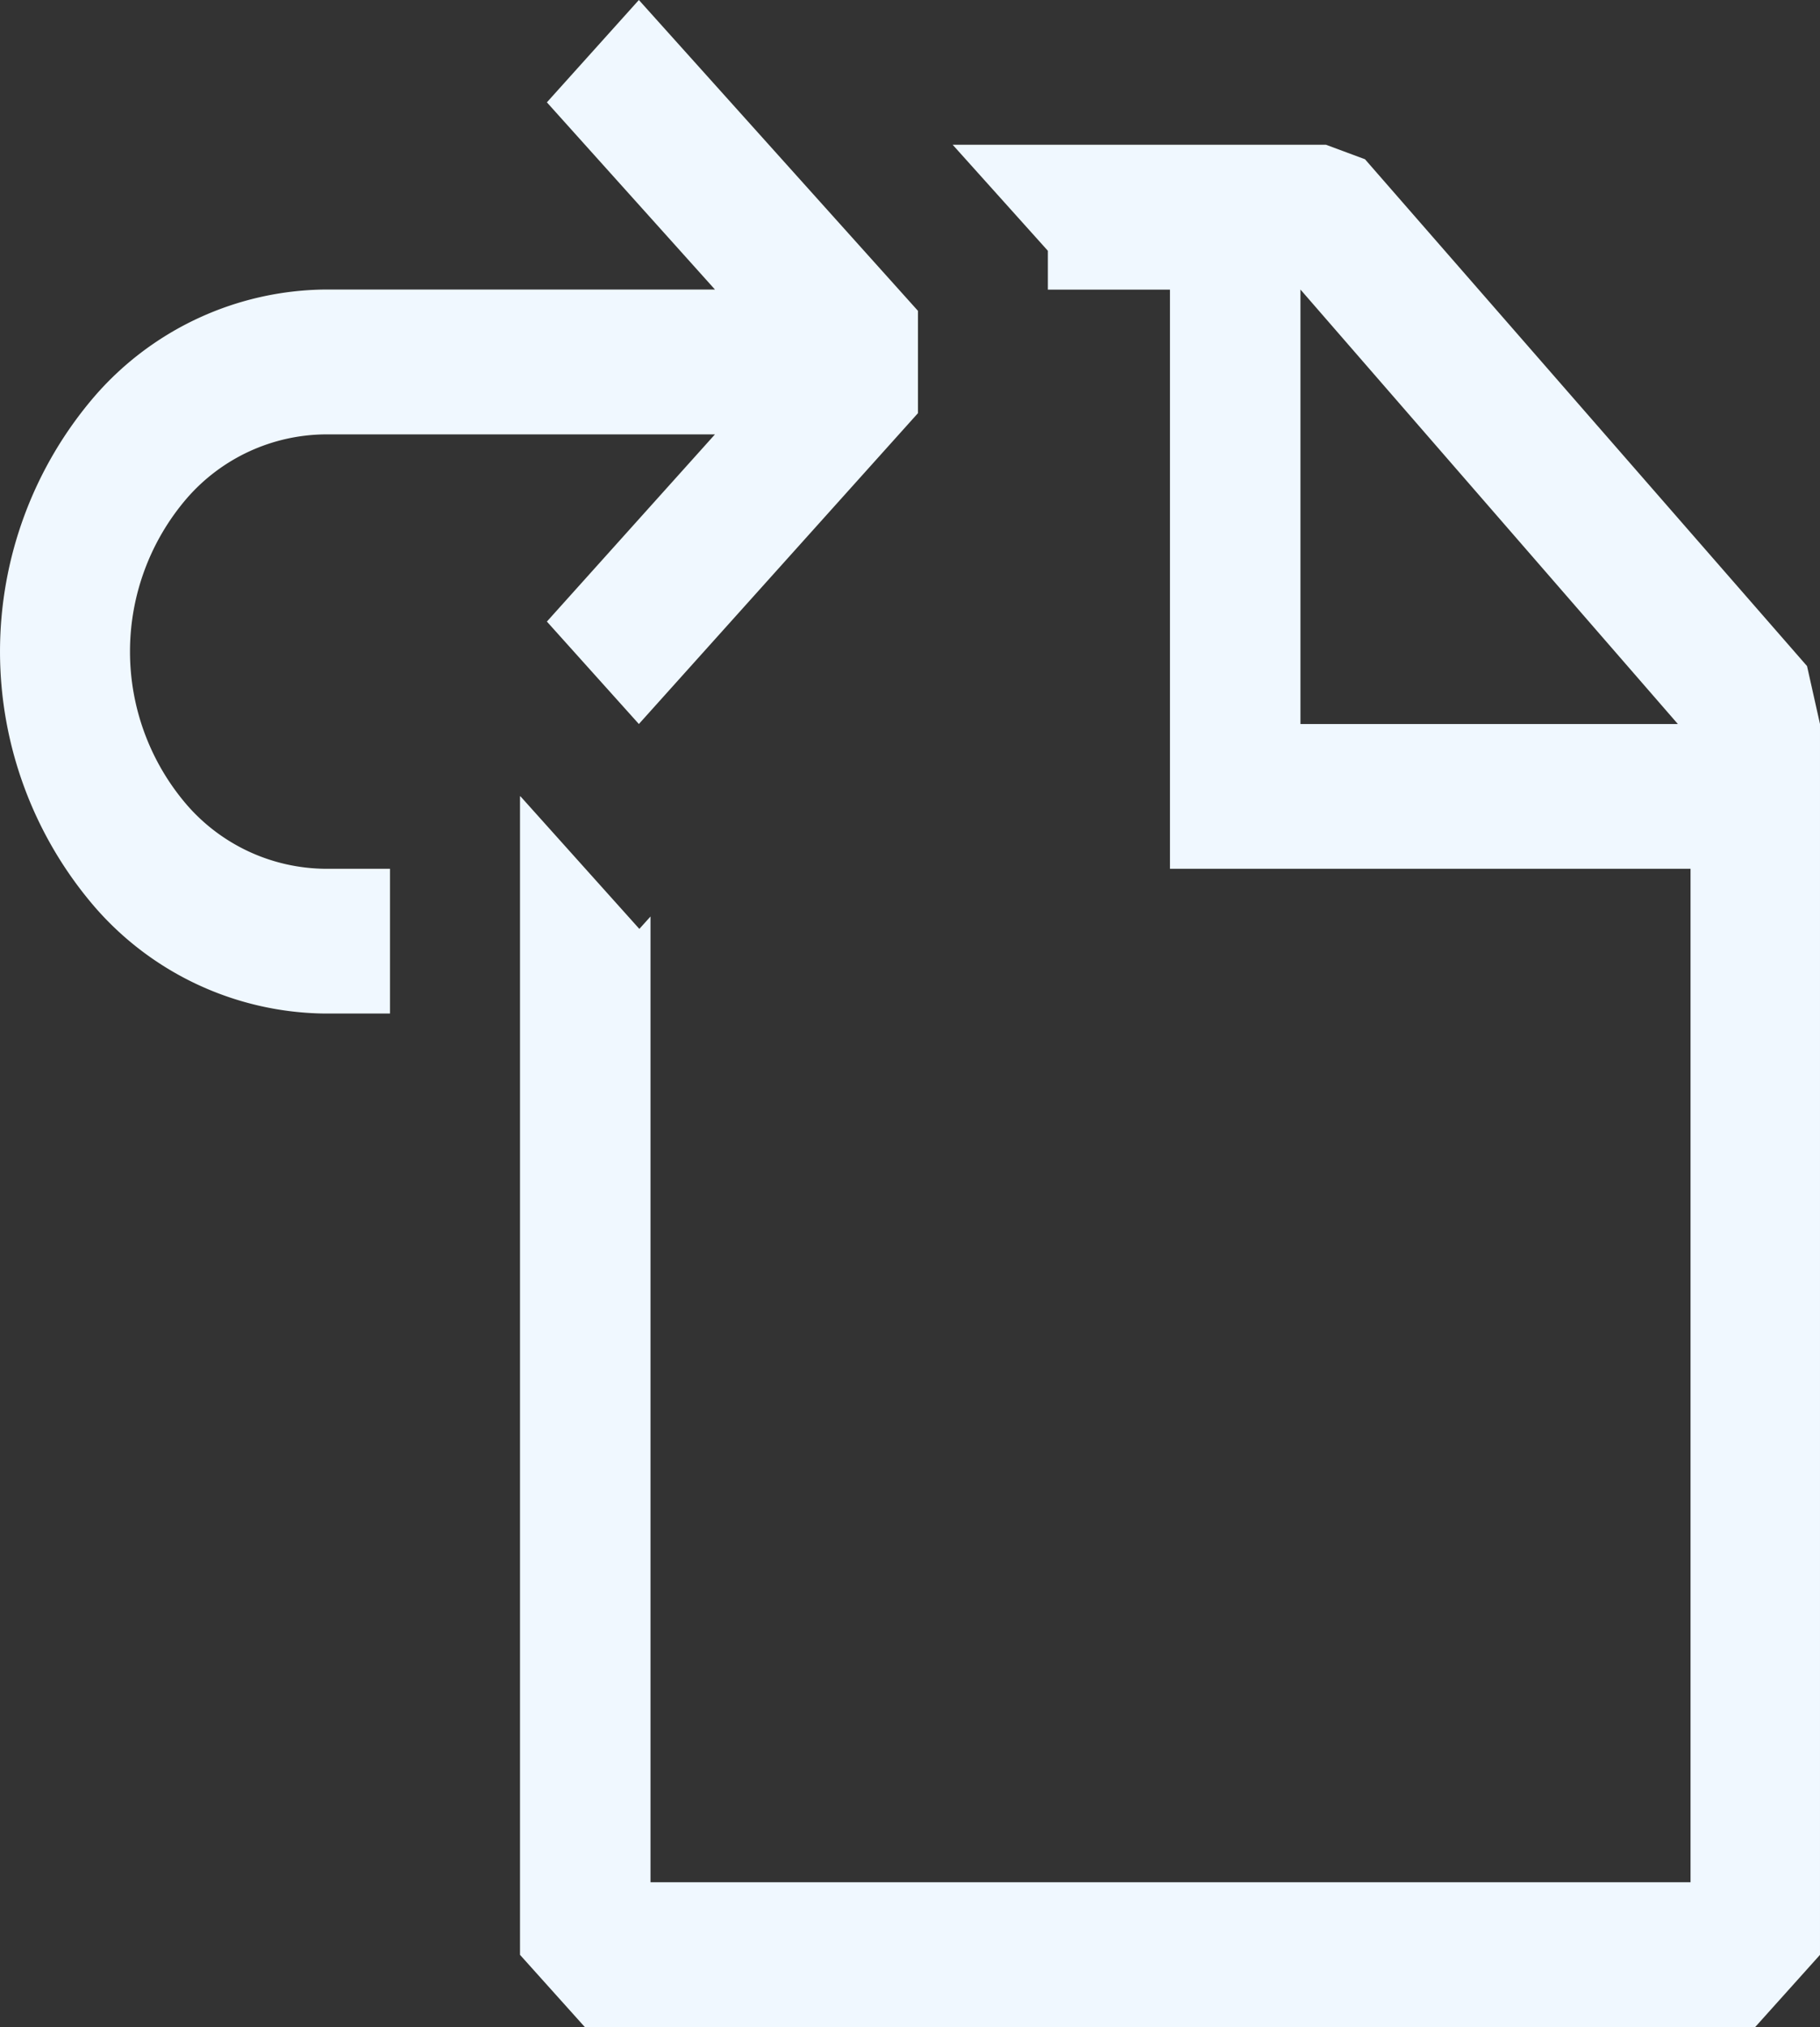 <svg xmlns="http://www.w3.org/2000/svg" width="19.232" height="21.411" viewBox="0 0 19.232 21.411">
  <rect x="0" y="0" width="19.232" height="21.411" fill="#333333" stroke="none"/>
  <path id="open-file" d="M10.7,5.364,7.751,8.647,6.779,7.565,8.555,5.588H4.434a1.96,1.96,0,0,0-1.457.672,2.482,2.482,0,0,0,0,3.244,1.96,1.96,0,0,0,1.457.672h.687v1.529H4.434a3.267,3.267,0,0,1-2.428-1.12,4.136,4.136,0,0,1,0-5.407,3.267,3.267,0,0,1,2.428-1.12H8.555l-.687-.765h0L6.779,2.081,7.751,1,10.7,4.283Zm-4.2,4.047,1.256,1.4.118-.131v10.2h10.99V10.176H13.363V4.059h-1.29V3.649l-1.006-1.12h3.945l.412.153,4.671,5.353.137.612v13l-.687.765H7.182l-.687-.765V9.411Zm8.242-5.353V8.647h3.988Z" transform="translate(-1 -1)" fill="aliceblue" fill-rule="evenodd"/>
</svg>

